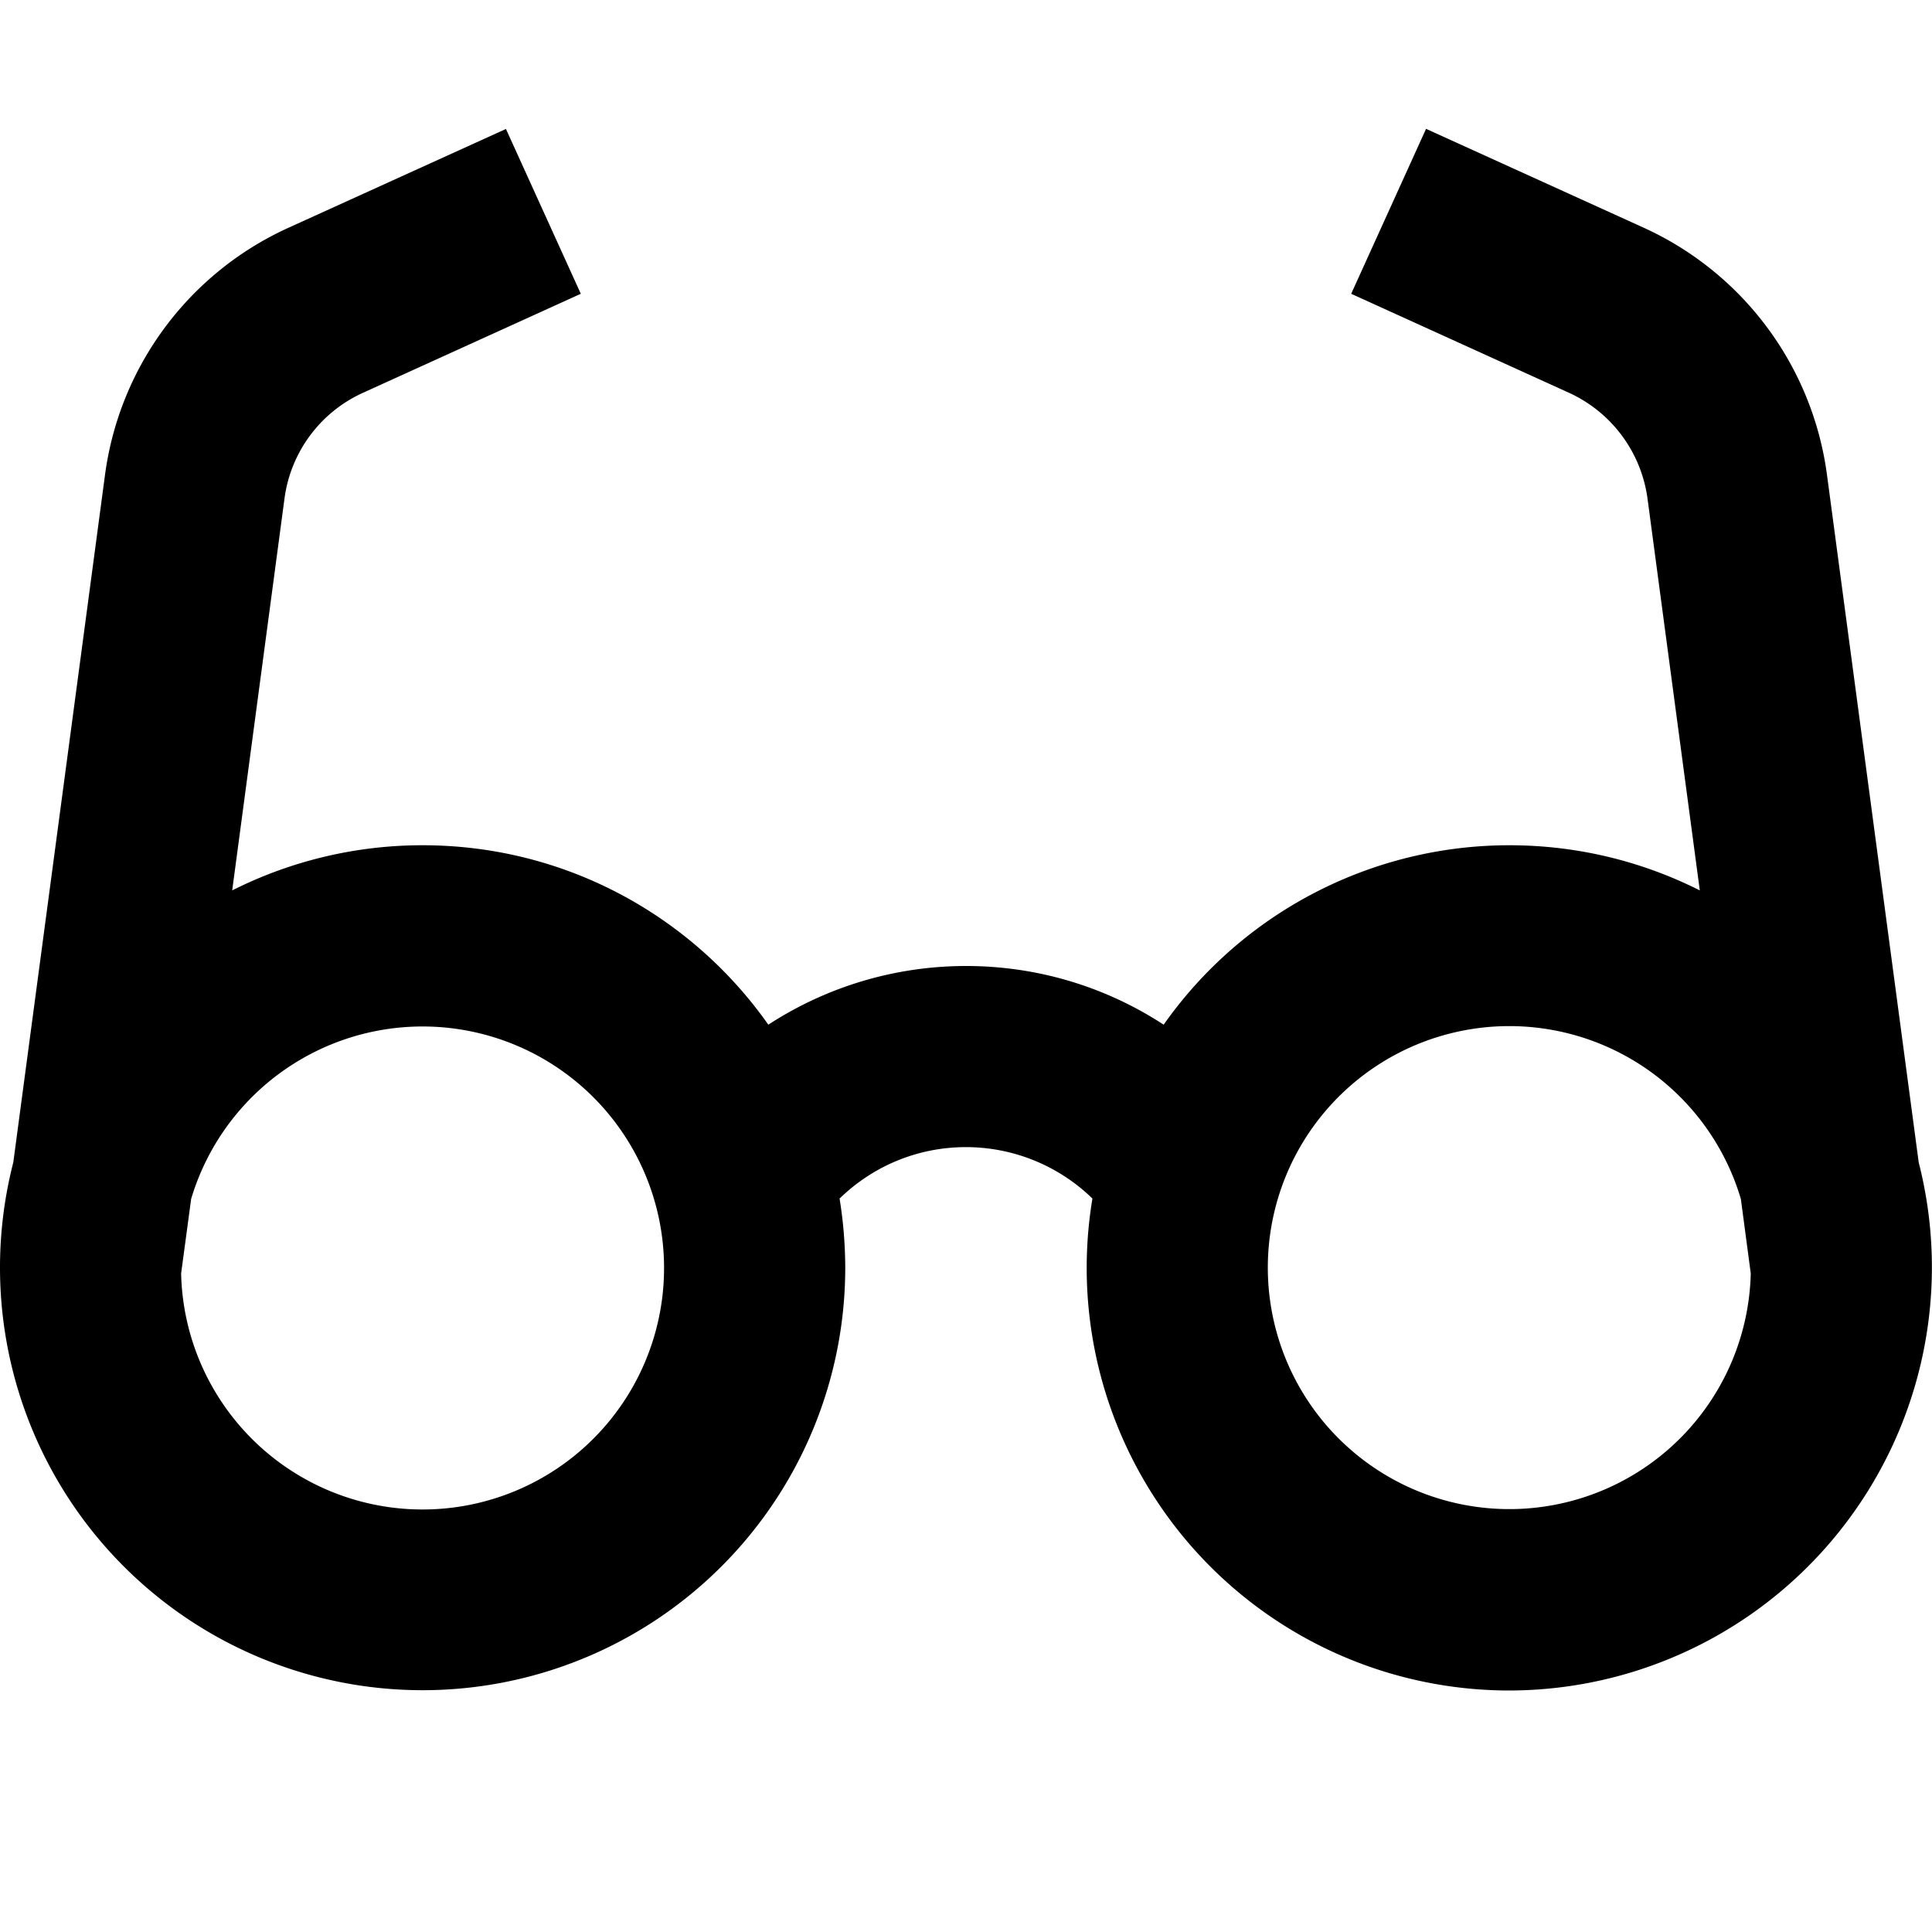 <svg width="16" height="16" fill="none" viewBox="0 0 16 16"><path fill="currentcolor" fill-rule="evenodd" d="m4.81 2.433-1.804.82c-.353.16-.599.491-.65.876l-.433 3.245A3.5 3.5 0 0 1 3.5 7c1.184 0 2.23.587 2.863 1.486A3 3 0 0 1 8 8c.604 0 1.167.179 1.637.486A3.5 3.5 0 0 1 12.5 7c.567 0 1.103.135 1.577.374l-.433-3.245a1.13 1.13 0 0 0-.65-.876l-1.804-.82.62-1.366 1.805.82A2.63 2.63 0 0 1 15.13 3.93l.76 5.697A3.505 3.505 0 0 1 12.5 14a3.5 3.5 0 0 1-3.453-4.074A1.5 1.5 0 0 0 8 9.5c-.407 0-.776.162-1.047.426q.046.281.047.574a3.5 3.5 0 1 1-6.89-.873L.87 3.93a2.63 2.63 0 0 1 1.515-2.042l1.805-.82zM1.5 10.546a2 2 0 1 0 .083-.617zm12.917-.617.082.617a2 2 0 1 1-.082-.617" clip-rule="evenodd"/></svg>